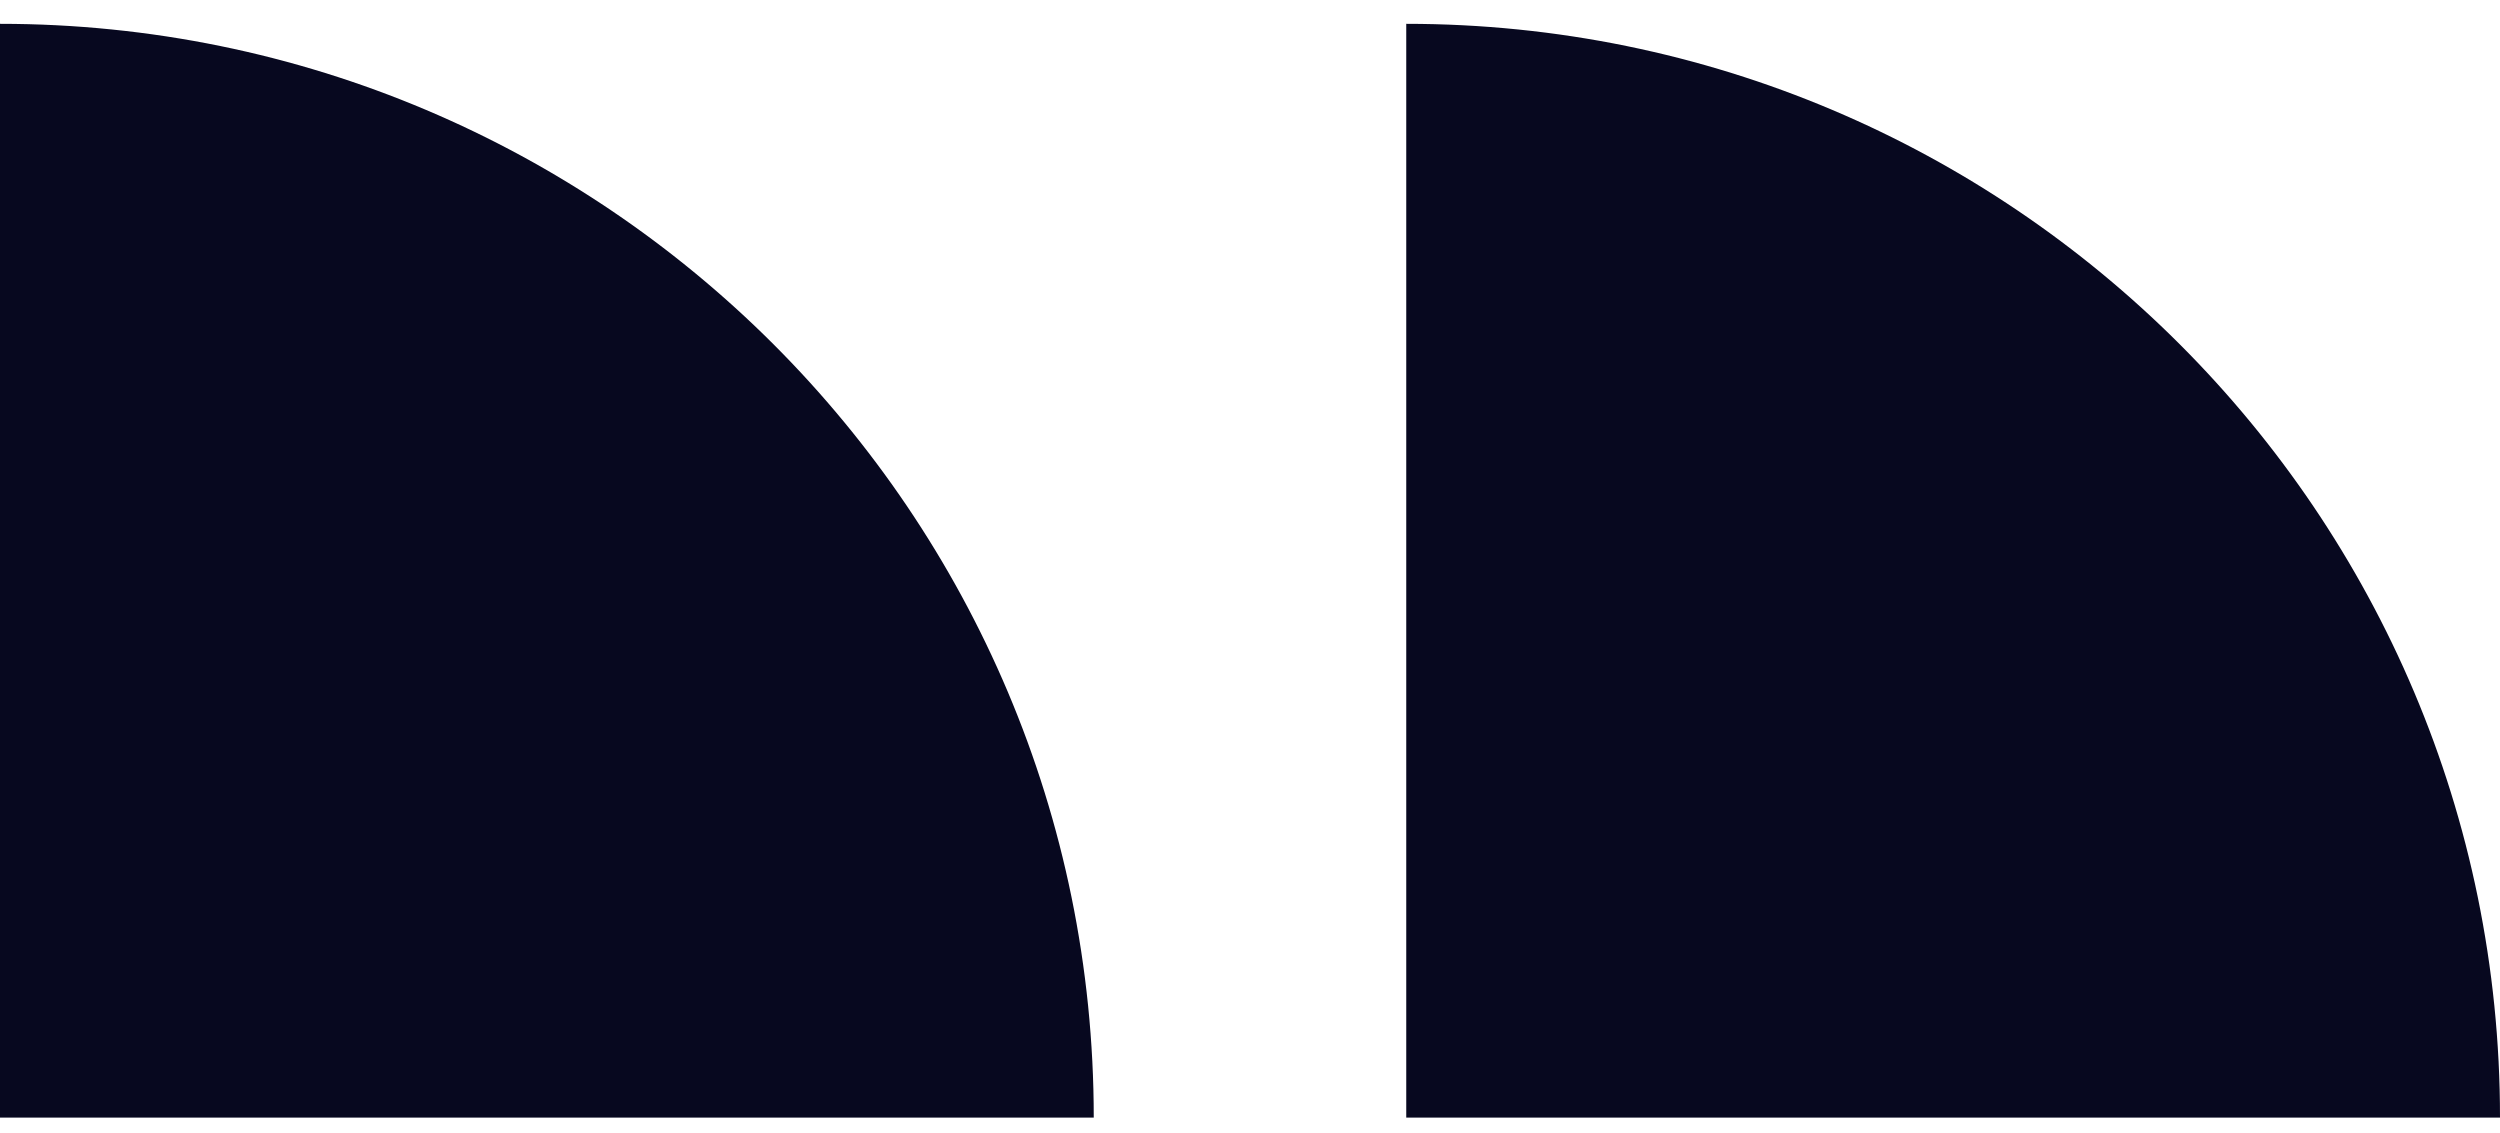 <svg width="64" height="29" viewBox="0 0 64 29" fill="none" xmlns="http://www.w3.org/2000/svg">
<path d="M0 28.61V0.61C15.464 0.61 28 13.146 28 28.61H0Z" fill="#07081F"/>
<path d="M36 28.61V0.61C51.464 0.61 64 13.146 64 28.61H36Z" fill="#07081F"/>
</svg>
